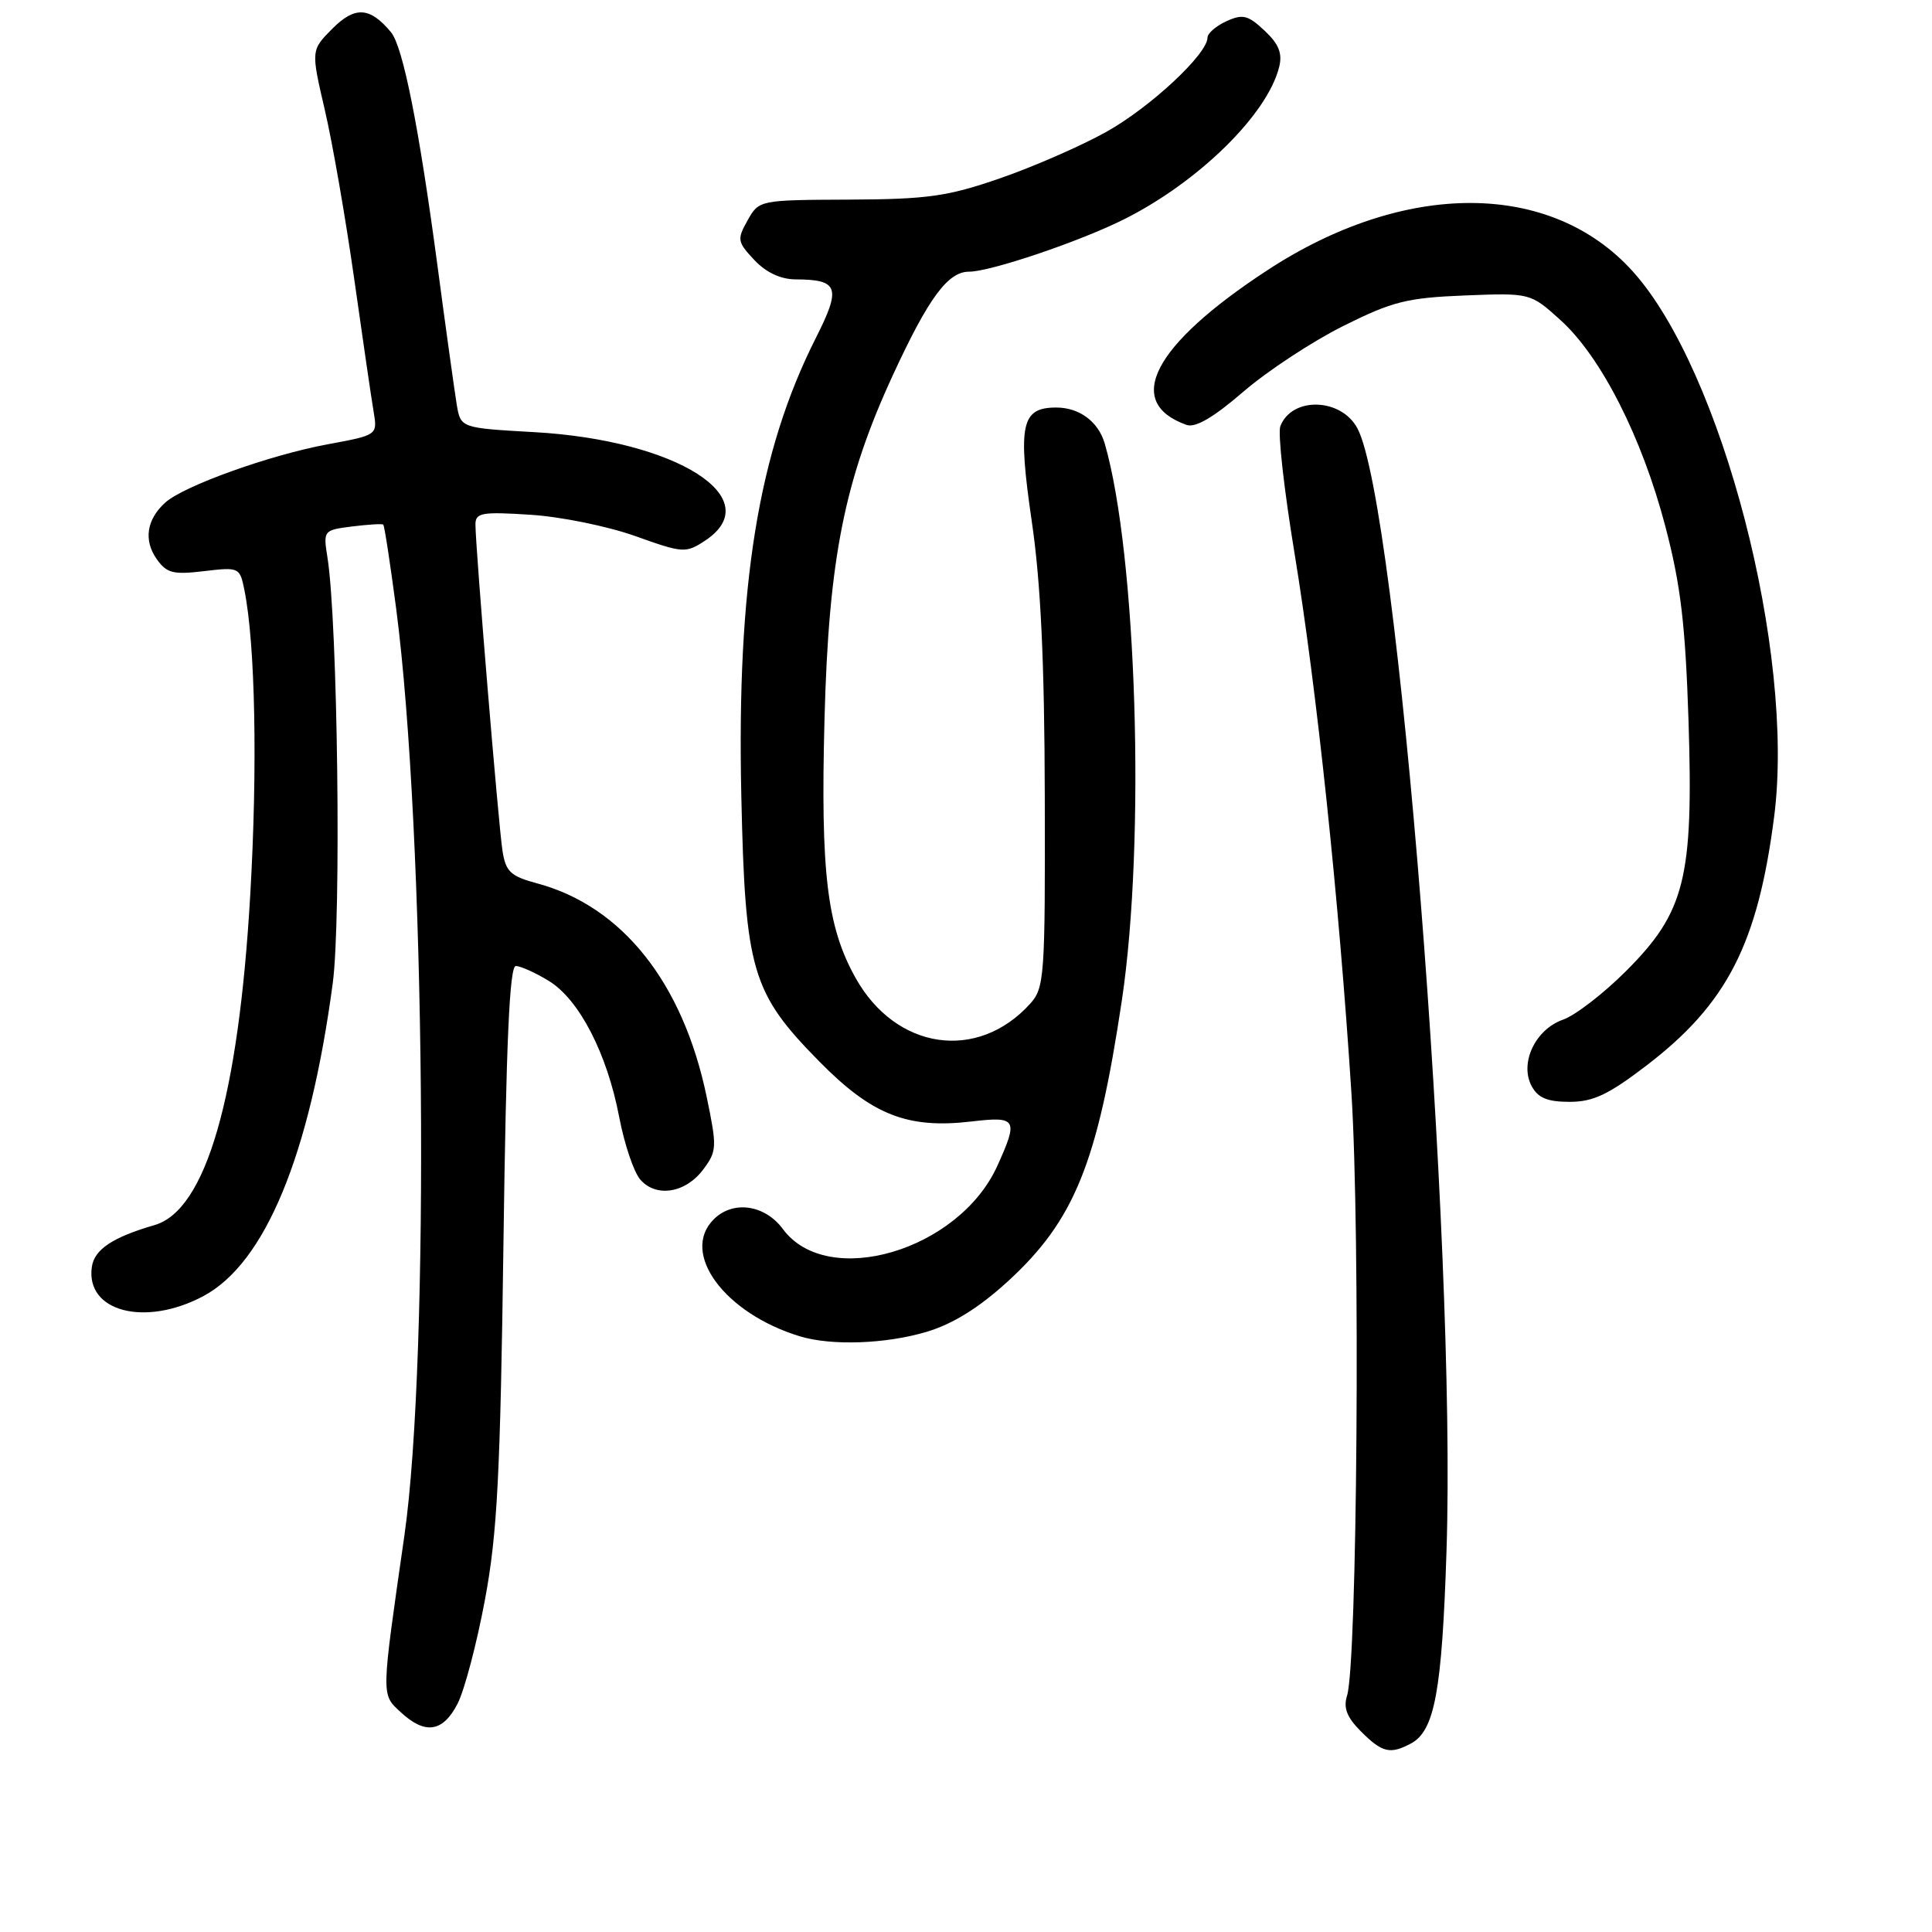<?xml version="1.0" encoding="UTF-8" standalone="no"?>
<!DOCTYPE svg PUBLIC "-//W3C//DTD SVG 1.1//EN" "http://www.w3.org/Graphics/SVG/1.1/DTD/svg11.dtd" >
<svg xmlns="http://www.w3.org/2000/svg" xmlns:xlink="http://www.w3.org/1999/xlink" version="1.1" viewBox="0 0 256 256">
 <g >
 <path fill="currentColor"
d=" M 186.96 231.02 C 190.10 229.34 191.07 224.10 191.67 205.50 C 192.99 164.86 185.21 66.87 179.87 56.77 C 177.72 52.71 171.17 52.52 169.65 56.48 C 169.30 57.37 170.15 64.94 171.53 73.30 C 174.47 91.20 177.43 119.23 179.07 144.83 C 180.26 163.40 179.85 220.41 178.49 224.69 C 177.98 226.31 178.47 227.56 180.35 229.44 C 183.15 232.24 184.21 232.49 186.96 231.02 Z  M 60.62 225.77 C 61.54 223.99 63.17 217.80 64.25 212.02 C 65.90 203.21 66.29 195.53 66.71 164.75 C 67.07 138.03 67.52 128.00 68.35 128.00 C 68.98 128.01 70.95 128.89 72.71 129.97 C 76.74 132.42 80.44 139.58 82.05 148.03 C 82.73 151.59 83.98 155.31 84.84 156.30 C 86.95 158.73 90.86 158.09 93.20 154.94 C 95.00 152.52 95.02 151.99 93.63 145.30 C 90.48 130.19 82.44 120.08 71.17 117.05 C 67.64 116.10 67.01 115.50 66.58 112.72 C 66.05 109.32 63.00 72.51 63.00 69.50 C 63.00 67.94 63.82 67.79 70.30 68.21 C 74.31 68.46 80.55 69.74 84.17 71.03 C 90.48 73.29 90.86 73.32 93.38 71.67 C 101.90 66.09 89.72 58.32 70.77 57.26 C 61.04 56.71 61.04 56.71 60.52 53.61 C 60.24 51.90 59.07 43.53 57.94 35.00 C 55.49 16.69 53.39 6.18 51.81 4.27 C 49.03 0.92 47.05 0.79 44.07 3.77 C 41.20 6.65 41.20 6.65 43.04 14.57 C 44.06 18.93 45.81 29.02 46.94 37.00 C 48.07 44.98 49.22 52.88 49.51 54.57 C 50.02 57.65 50.02 57.65 43.43 58.87 C 35.78 60.28 24.34 64.38 21.89 66.60 C 19.43 68.83 19.01 71.57 20.75 74.06 C 22.08 75.95 22.93 76.17 27.03 75.68 C 31.69 75.13 31.78 75.17 32.39 78.21 C 33.83 85.39 34.14 101.69 33.16 118.55 C 31.61 145.41 27.28 160.36 20.48 162.33 C 14.93 163.94 12.50 165.56 12.17 167.87 C 11.32 173.79 19.19 175.86 26.93 171.75 C 35.12 167.40 41.04 153.12 44.09 130.29 C 45.24 121.73 44.75 82.41 43.39 73.87 C 42.82 70.29 42.86 70.24 46.65 69.76 C 48.77 69.50 50.63 69.38 50.78 69.51 C 50.94 69.63 51.70 74.63 52.49 80.61 C 56.36 110.18 56.98 179.84 53.58 203.50 C 50.49 225.00 50.50 224.46 53.07 226.85 C 56.32 229.88 58.67 229.54 60.62 225.77 Z  M 122.76 176.48 C 126.25 175.44 129.68 173.31 133.51 169.82 C 142.35 161.73 145.42 154.19 148.66 132.50 C 151.81 111.41 150.63 73.39 146.38 58.76 C 145.53 55.86 143.02 54.00 139.96 54.00 C 135.32 54.00 134.84 56.23 136.72 69.12 C 137.91 77.23 138.40 87.73 138.44 105.65 C 138.50 129.42 138.39 130.91 136.50 133.00 C 129.52 140.71 118.72 139.13 113.38 129.60 C 109.58 122.83 108.72 115.68 109.25 95.32 C 109.81 74.01 111.88 63.62 118.35 49.62 C 123.03 39.49 125.60 36.00 128.39 36.00 C 131.26 36.00 143.16 31.97 149.02 29.02 C 158.87 24.06 167.92 15.16 169.49 8.90 C 169.95 7.07 169.46 5.84 167.56 4.06 C 165.37 2.00 164.67 1.83 162.51 2.81 C 161.13 3.44 160.00 4.42 160.00 4.98 C 160.00 7.16 152.41 14.23 146.60 17.47 C 143.25 19.34 136.90 22.11 132.50 23.63 C 125.56 26.03 122.92 26.40 112.54 26.45 C 100.61 26.50 100.57 26.51 99.06 29.20 C 97.64 31.72 97.70 32.05 99.95 34.45 C 101.50 36.10 103.43 37.01 105.42 37.02 C 111.13 37.04 111.49 38.09 108.09 44.81 C 100.47 59.91 97.61 77.56 98.23 105.54 C 98.74 128.65 99.60 131.55 108.57 140.66 C 115.55 147.75 120.25 149.60 128.75 148.60 C 134.74 147.90 134.96 148.28 132.14 154.51 C 127.03 165.74 109.64 170.85 103.74 162.86 C 101.34 159.61 97.12 159.02 94.57 161.57 C 90.11 166.03 96.00 174.03 105.99 177.07 C 110.17 178.34 117.35 178.09 122.76 176.48 Z  M 218.19 141.17 C 228.86 133.00 232.92 125.06 235.09 108.17 C 237.87 86.48 228.16 49.06 216.35 35.96 C 205.50 23.92 186.13 23.87 167.88 35.84 C 152.80 45.72 148.84 53.32 157.22 56.30 C 158.39 56.72 160.79 55.32 164.72 51.93 C 167.90 49.18 173.85 45.27 177.94 43.22 C 184.50 39.94 186.42 39.46 194.09 39.15 C 202.78 38.81 202.78 38.81 206.77 42.41 C 212.15 47.27 217.58 57.96 220.67 69.76 C 222.71 77.53 223.32 82.74 223.74 95.56 C 224.40 116.38 223.28 120.85 215.45 128.68 C 212.48 131.65 208.72 134.55 207.11 135.11 C 203.44 136.39 201.32 140.87 202.95 143.91 C 203.79 145.48 205.04 146.00 207.98 146.00 C 211.11 146.00 213.13 145.04 218.19 141.17 Z "/>
</g>
</svg>